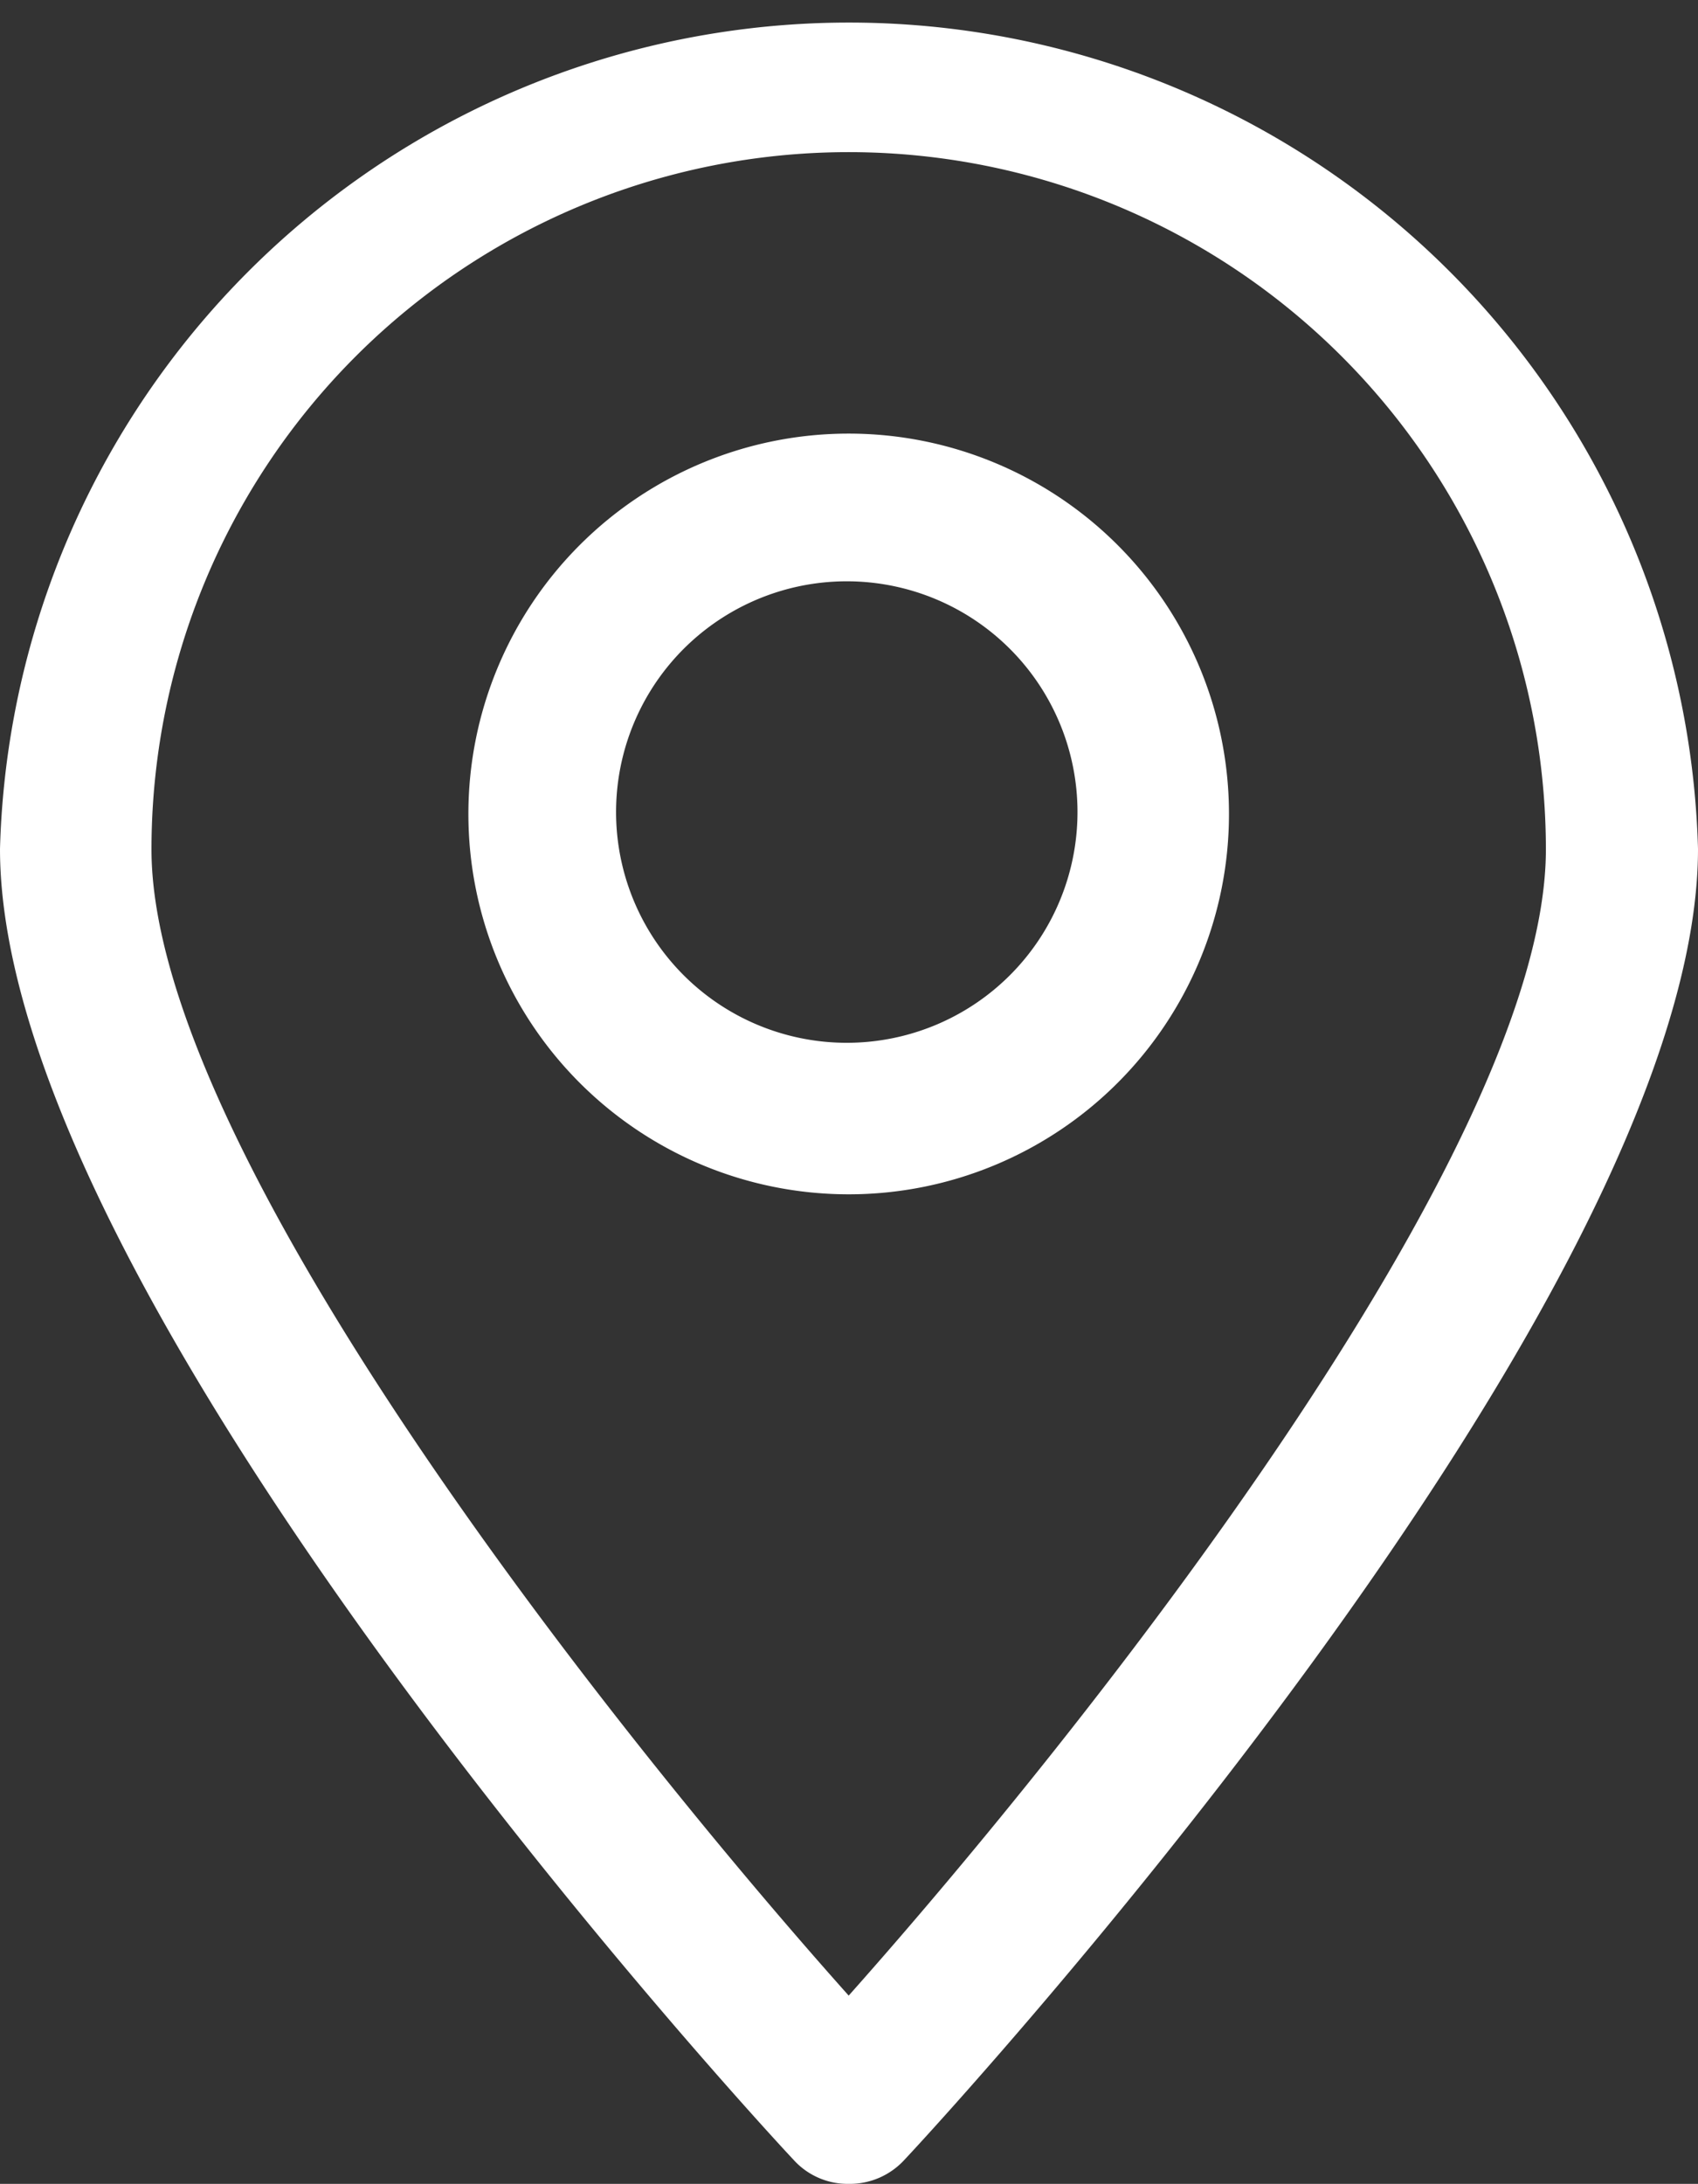 <svg xmlns="http://www.w3.org/2000/svg" viewBox="0 0 26.79 34.45"><rect x="0" y="0" width="26.79" height="34.45" fill="#333333" stroke="none"/><defs><style>.cls-1{fill:#fff;}</style></defs><g id="Capa_2" data-name="Capa 2"><g id="ELEMENTS"><path class="cls-1" d="M13.39,34.45h0a1.15,1.15,0,0,1-.87-.38C12,33.52,0,20.52,0,13.39a13.4,13.4,0,0,1,26.79,0c0,7.13-12,20.13-12.52,20.68A1.17,1.17,0,0,1,13.39,34.45Zm0-32.05a11,11,0,0,0-11,11c0,4.73,7.26,13.89,11,18.08,3.73-4.19,11-13.35,11-18.08A11,11,0,0,0,13.39,2.4Z"/><path class="cls-1" d="M13.39,18.84a6,6,0,1,1,6-6A6,6,0,0,1,13.39,18.84Zm0-9.67A3.64,3.64,0,1,0,17,12.81,3.64,3.64,0,0,0,13.39,9.17Z"/></g></g></svg>